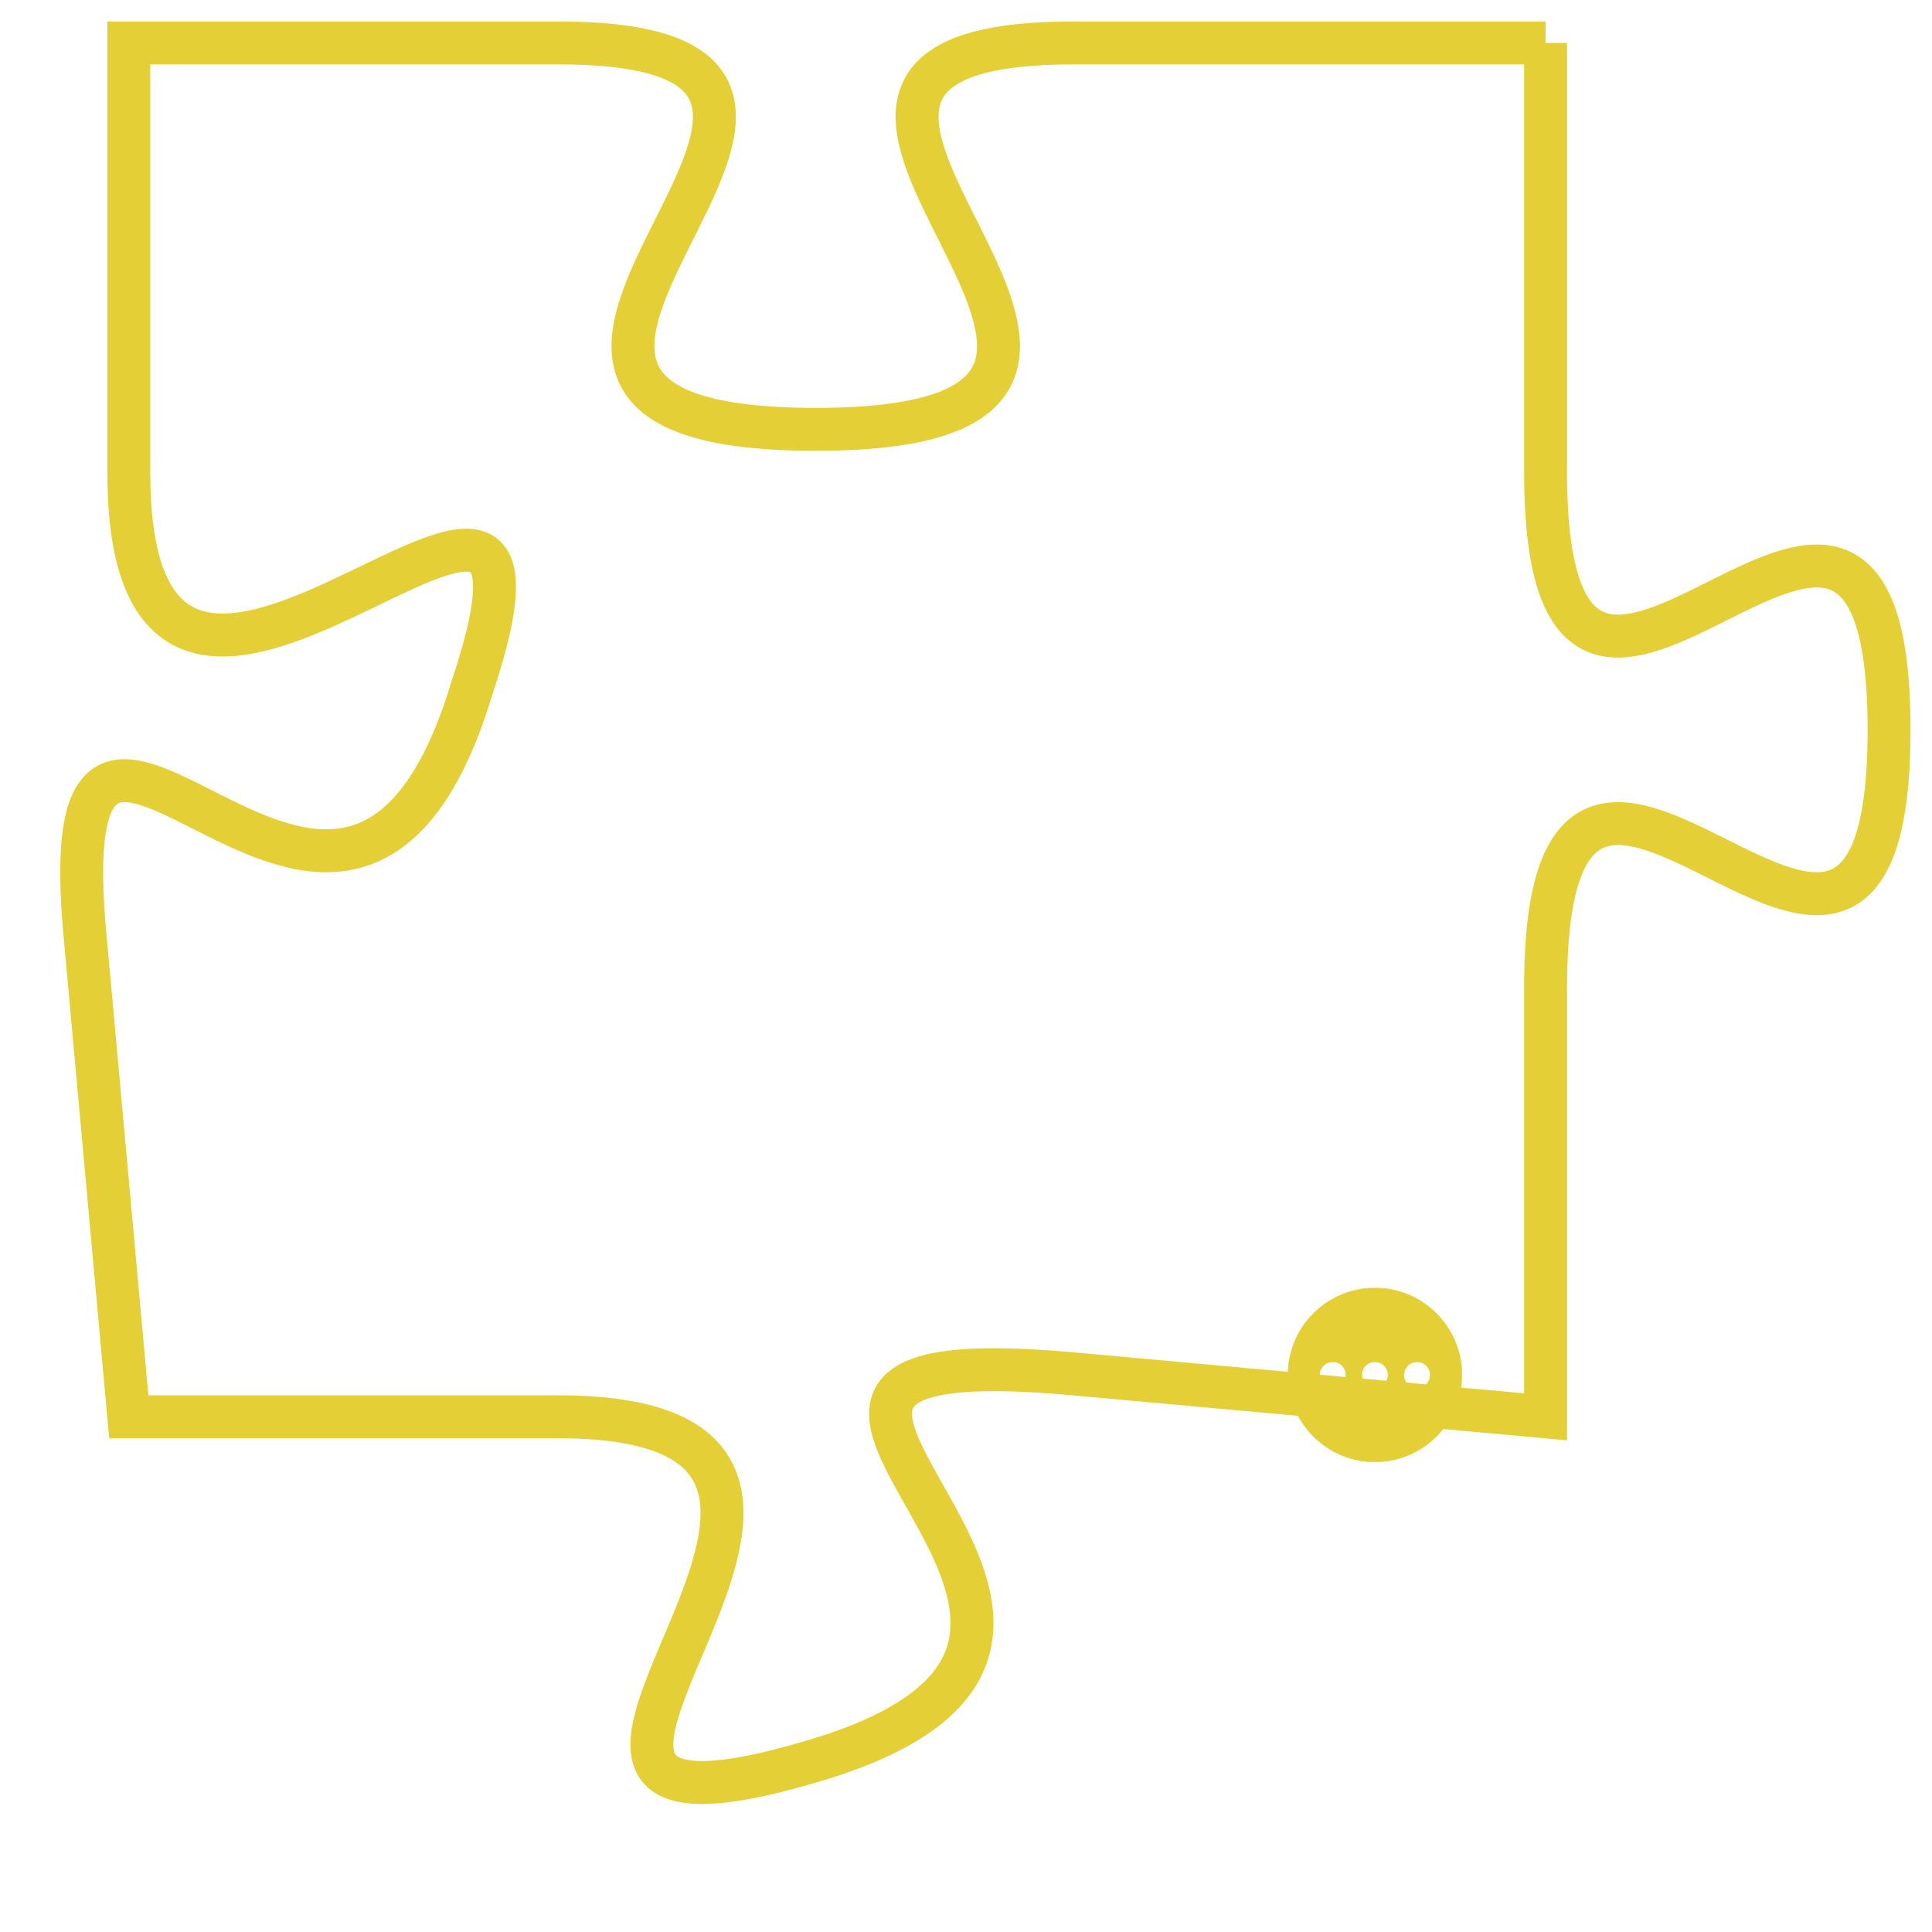 <svg version="1.1" xmlns="http://www.w3.org/2000/svg" xmlns:xlink="http://www.w3.org/1999/xlink" fill="transparent" x="0" y="0" width="350" height="350" preserveAspectRatio="xMinYMin slice"><style type="text/css">.links{fill:transparent;stroke: #E4CF37;}.links:hover{fill:#63D272; opacity:0.4;}</style><defs><g id="allt"><path id="t1100" d="M2013,256 L2002,256 C1992,256 2007,265 1996,265 C1985,265 2000,256 1990,256 L1980,256 1980,256 L1980,266 C1980,276 1991,262 1988,271 C1985,281 1978,267 1979,277 L1980,288 1980,288 L1990,288 C2000,288 1986,299 1996,296 C2006,293 1991,286 2002,287 L2013,288 2013,288 L2013,278 C2013,268 2021,282 2021,272 C2021,262 2013,276 2013,266 L2013,256"/></g><clipPath id="c" clipRule="evenodd" fill="transparent"><use href="#t1100"/></clipPath></defs><svg viewBox="1977 255 45 45" preserveAspectRatio="xMinYMin meet"><svg width="4380" height="2430"><g><image crossorigin="anonymous" x="0" y="0" href="https://nftpuzzle.license-token.com/assets/completepuzzle.svg" width="100%" height="100%" /><g class="links"><use href="#t1100"/></g></g></svg><svg x="2007" y="285" height="9%" width="9%" viewBox="0 0 330 330"><g><a xlink:href="https://nftpuzzle.license-token.com/" class="links"><title>See the most innovative NFT based token software licensing project</title><path fill="#E4CF37" id="more" d="M165,0C74.019,0,0,74.019,0,165s74.019,165,165,165s165-74.019,165-165S255.981,0,165,0z M85,190 c-13.785,0-25-11.215-25-25s11.215-25,25-25s25,11.215,25,25S98.785,190,85,190z M165,190c-13.785,0-25-11.215-25-25 s11.215-25,25-25s25,11.215,25,25S178.785,190,165,190z M245,190c-13.785,0-25-11.215-25-25s11.215-25,25-25 c13.785,0,25,11.215,25,25S258.785,190,245,190z"></path></a></g></svg></svg></svg>